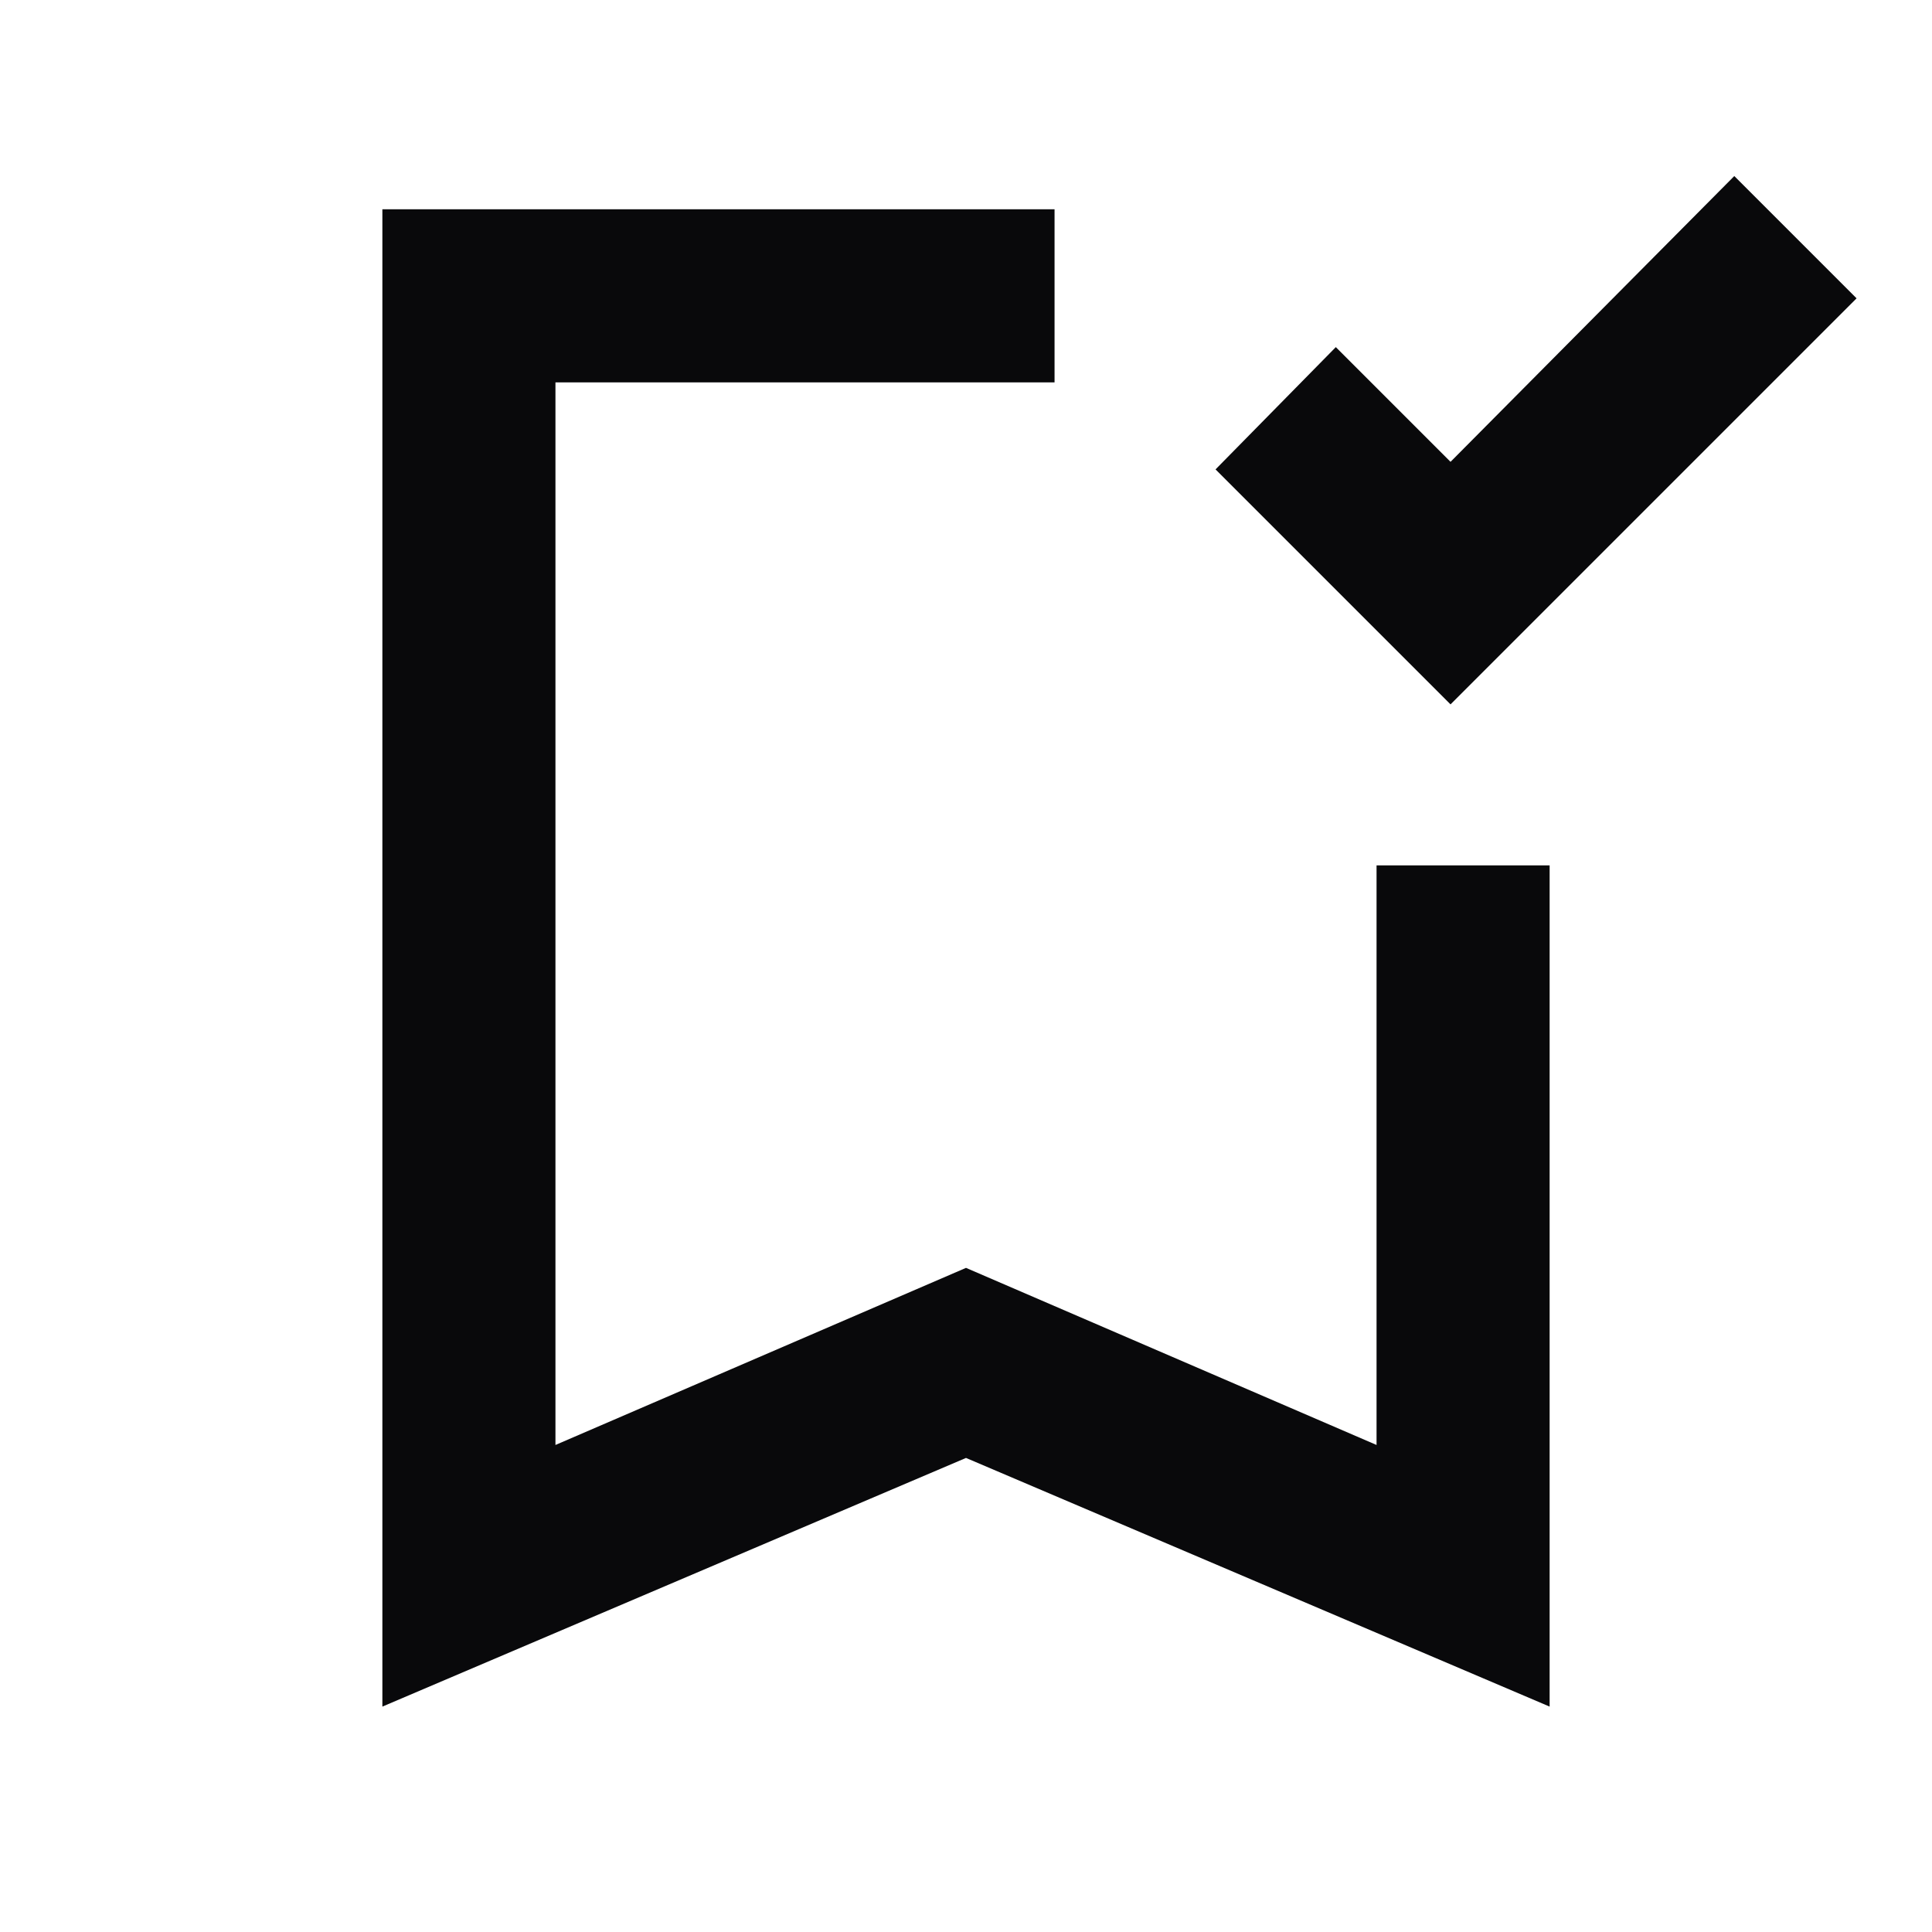 <svg width="24" height="24" viewBox="0 0 24 24" fill="none" xmlns="http://www.w3.org/2000/svg">
<mask id="mask0_201_418" style="mask-type:alpha" maskUnits="userSpaceOnUse" x="0" y="0" width="24" height="24">
<rect width="24" height="24" fill="#D9D9D9"/>
</mask>
<g mask="url(#mask0_201_418)">
<path d="M18.019 8.75L15.1 5.831L16.594 4.312L18.019 5.737L21.544 2.187L23.063 3.706L18.019 8.75ZM12 18.111L4.75 21.2V2.6H13.1V4.75H6.9V17.95L12 15.75L17.1 17.95V10.75H19.25V21.2L12 18.111Z" fill="#09090B"/>
</g>
</svg>
